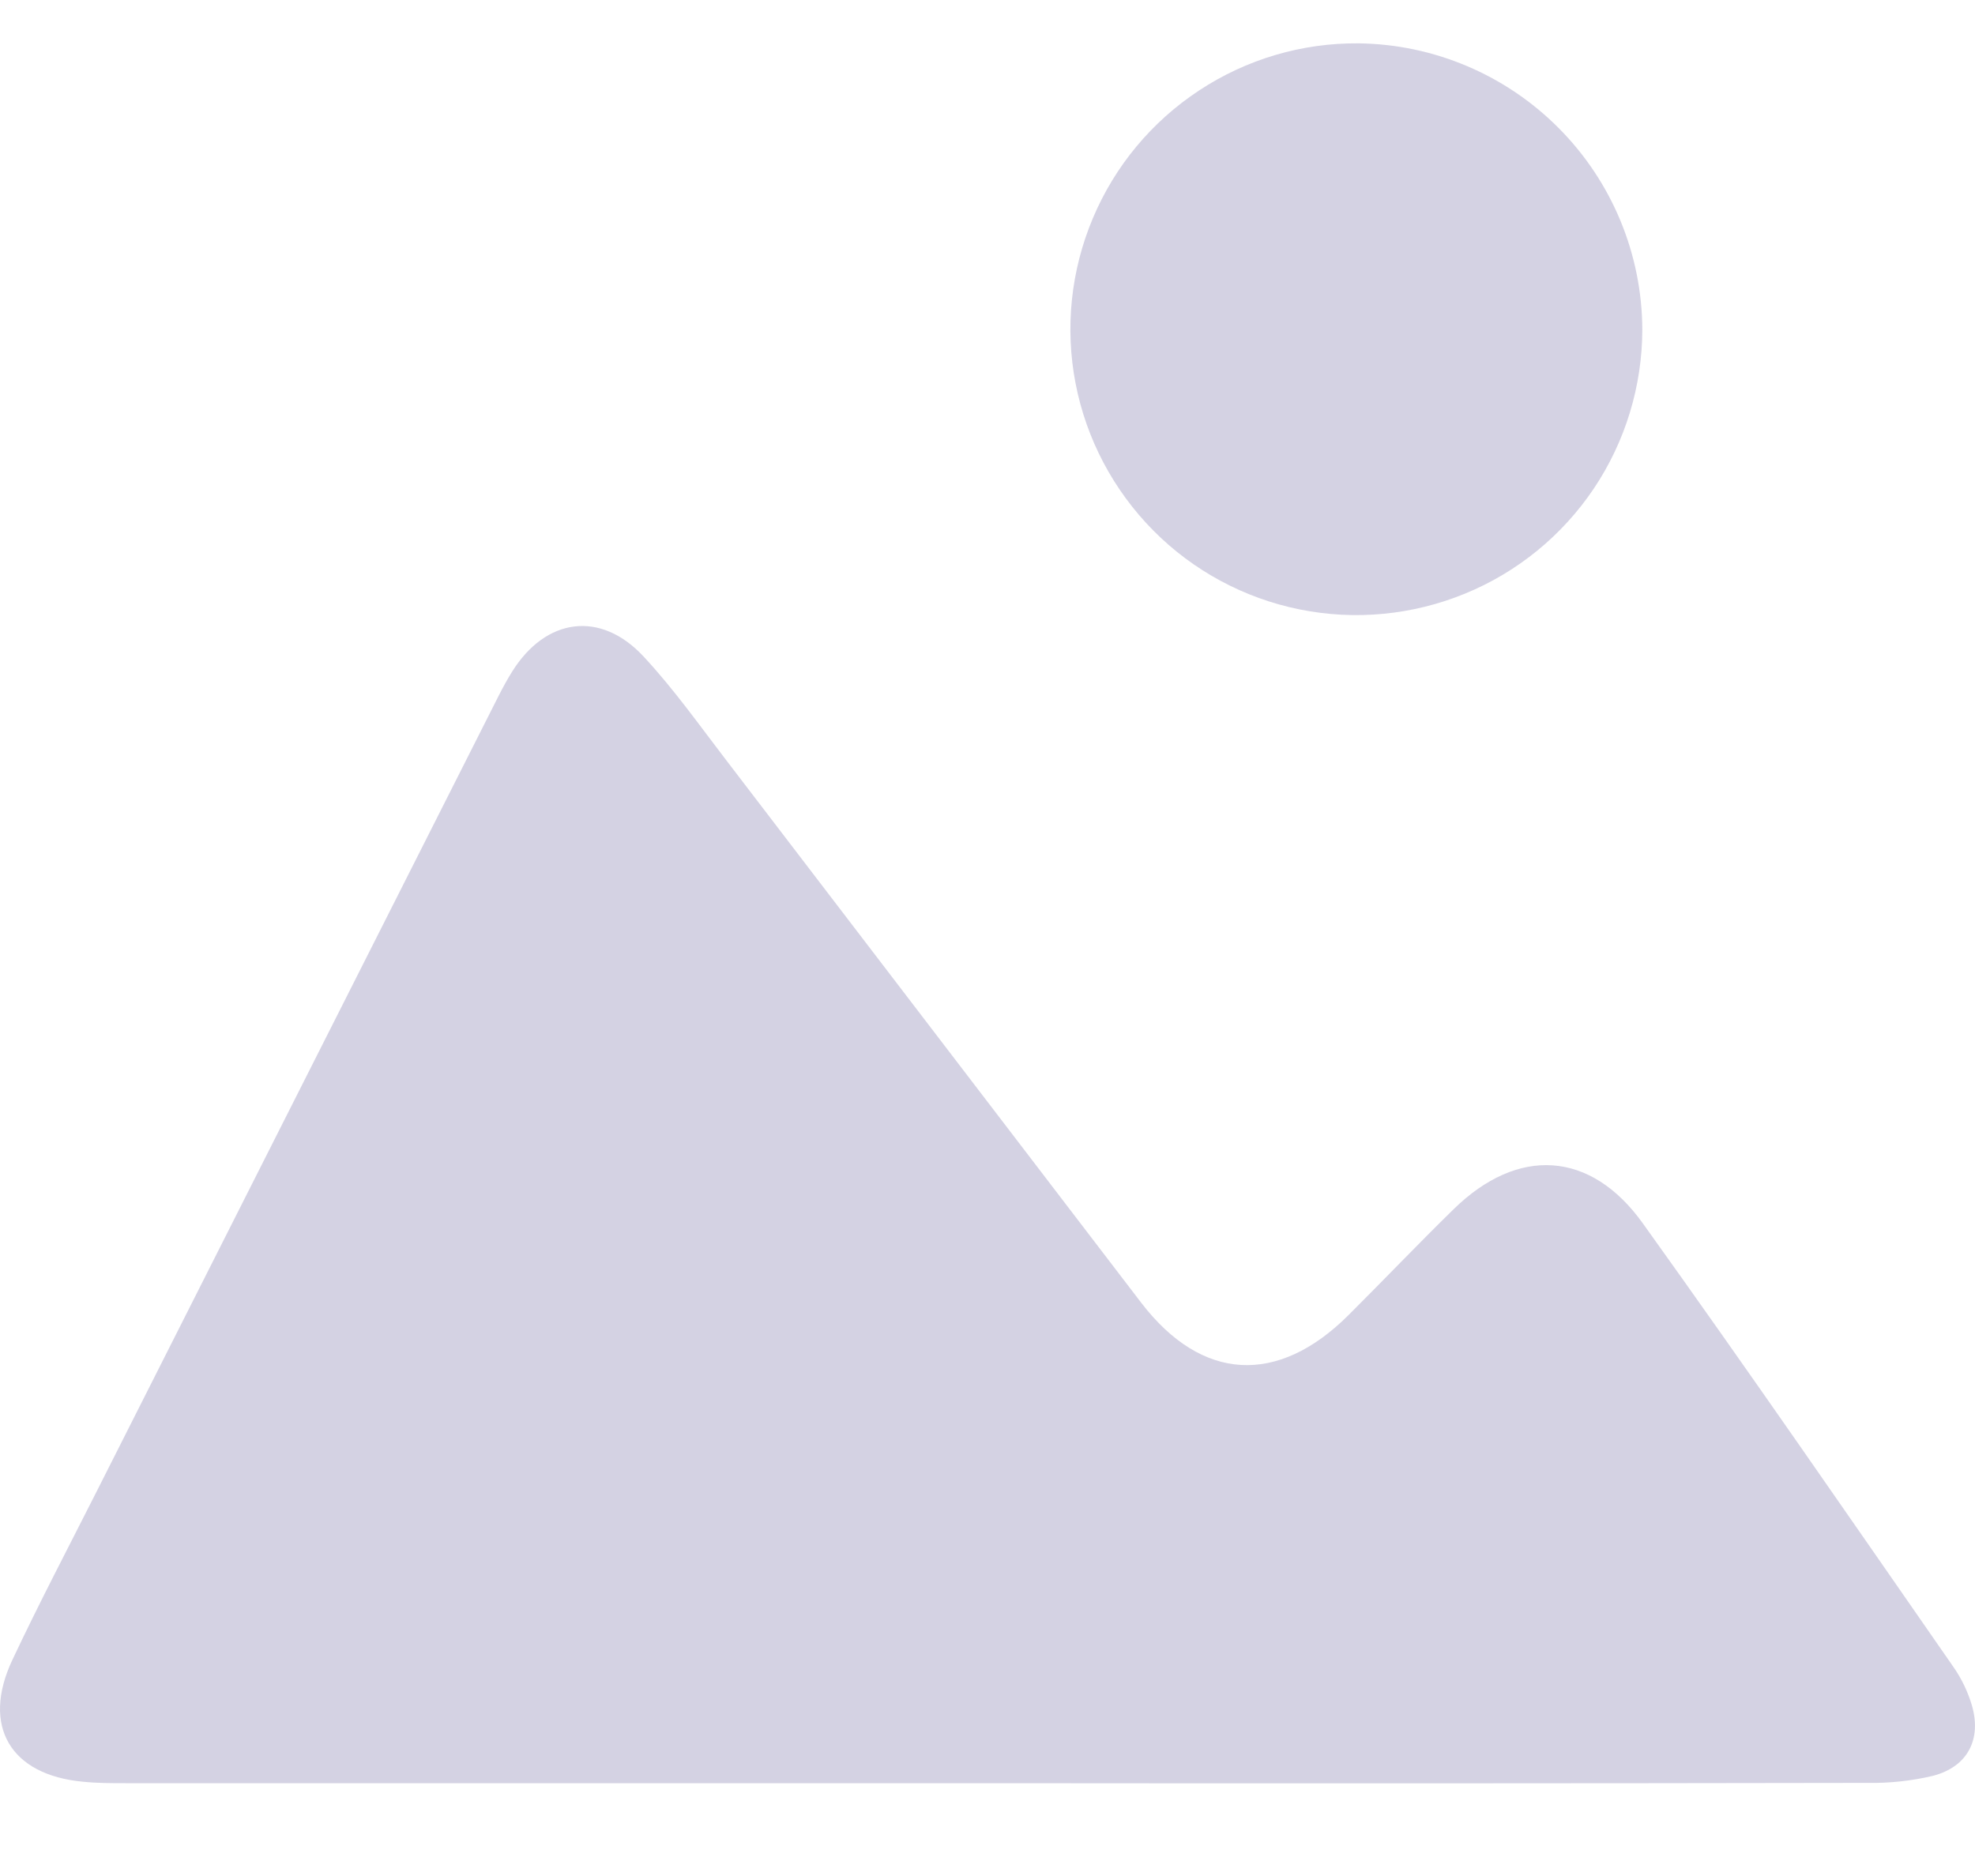<svg width="20" height="19" viewBox="0 0 20 19" fill="none" xmlns="http://www.w3.org/2000/svg">
<path d="M10.06 18.06C7.131 18.06 4.201 18.06 1.271 18.06C1.128 18.06 0.983 18.06 0.839 18.045C0.106 17.977 -0.189 17.482 0.124 16.814C0.395 16.238 0.691 15.675 0.979 15.105C2.336 12.418 3.693 9.732 5.05 7.046C5.092 6.964 5.136 6.882 5.185 6.804C5.526 6.256 6.082 6.179 6.519 6.651C6.827 6.982 7.088 7.353 7.364 7.712C8.762 9.539 10.16 11.367 11.558 13.196C12.169 13.991 12.938 14.035 13.656 13.319C14.012 12.964 14.36 12.599 14.72 12.247C15.369 11.611 16.107 11.65 16.637 12.391C17.702 13.877 18.74 15.384 19.783 16.885C19.865 17.003 19.927 17.133 19.968 17.27C20.069 17.615 19.926 17.893 19.576 17.985C19.357 18.037 19.132 18.061 18.907 18.057C15.96 18.062 13.011 18.063 10.06 18.06Z" fill="#D4D2E3"/>
<path d="M16.631 3.338C16.63 3.911 16.459 4.472 16.14 4.948C15.82 5.424 15.366 5.795 14.836 6.012C14.305 6.23 13.722 6.286 13.16 6.172C12.598 6.058 12.082 5.78 11.679 5.373C11.275 4.965 11.001 4.447 10.892 3.884C10.783 3.321 10.844 2.739 11.067 2.21C11.289 1.682 11.664 1.231 12.143 0.916C12.622 0.6 13.183 0.434 13.757 0.439C14.52 0.448 15.25 0.758 15.787 1.3C16.325 1.842 16.628 2.574 16.631 3.338Z" fill="#D4D2E3"/>
</svg>
